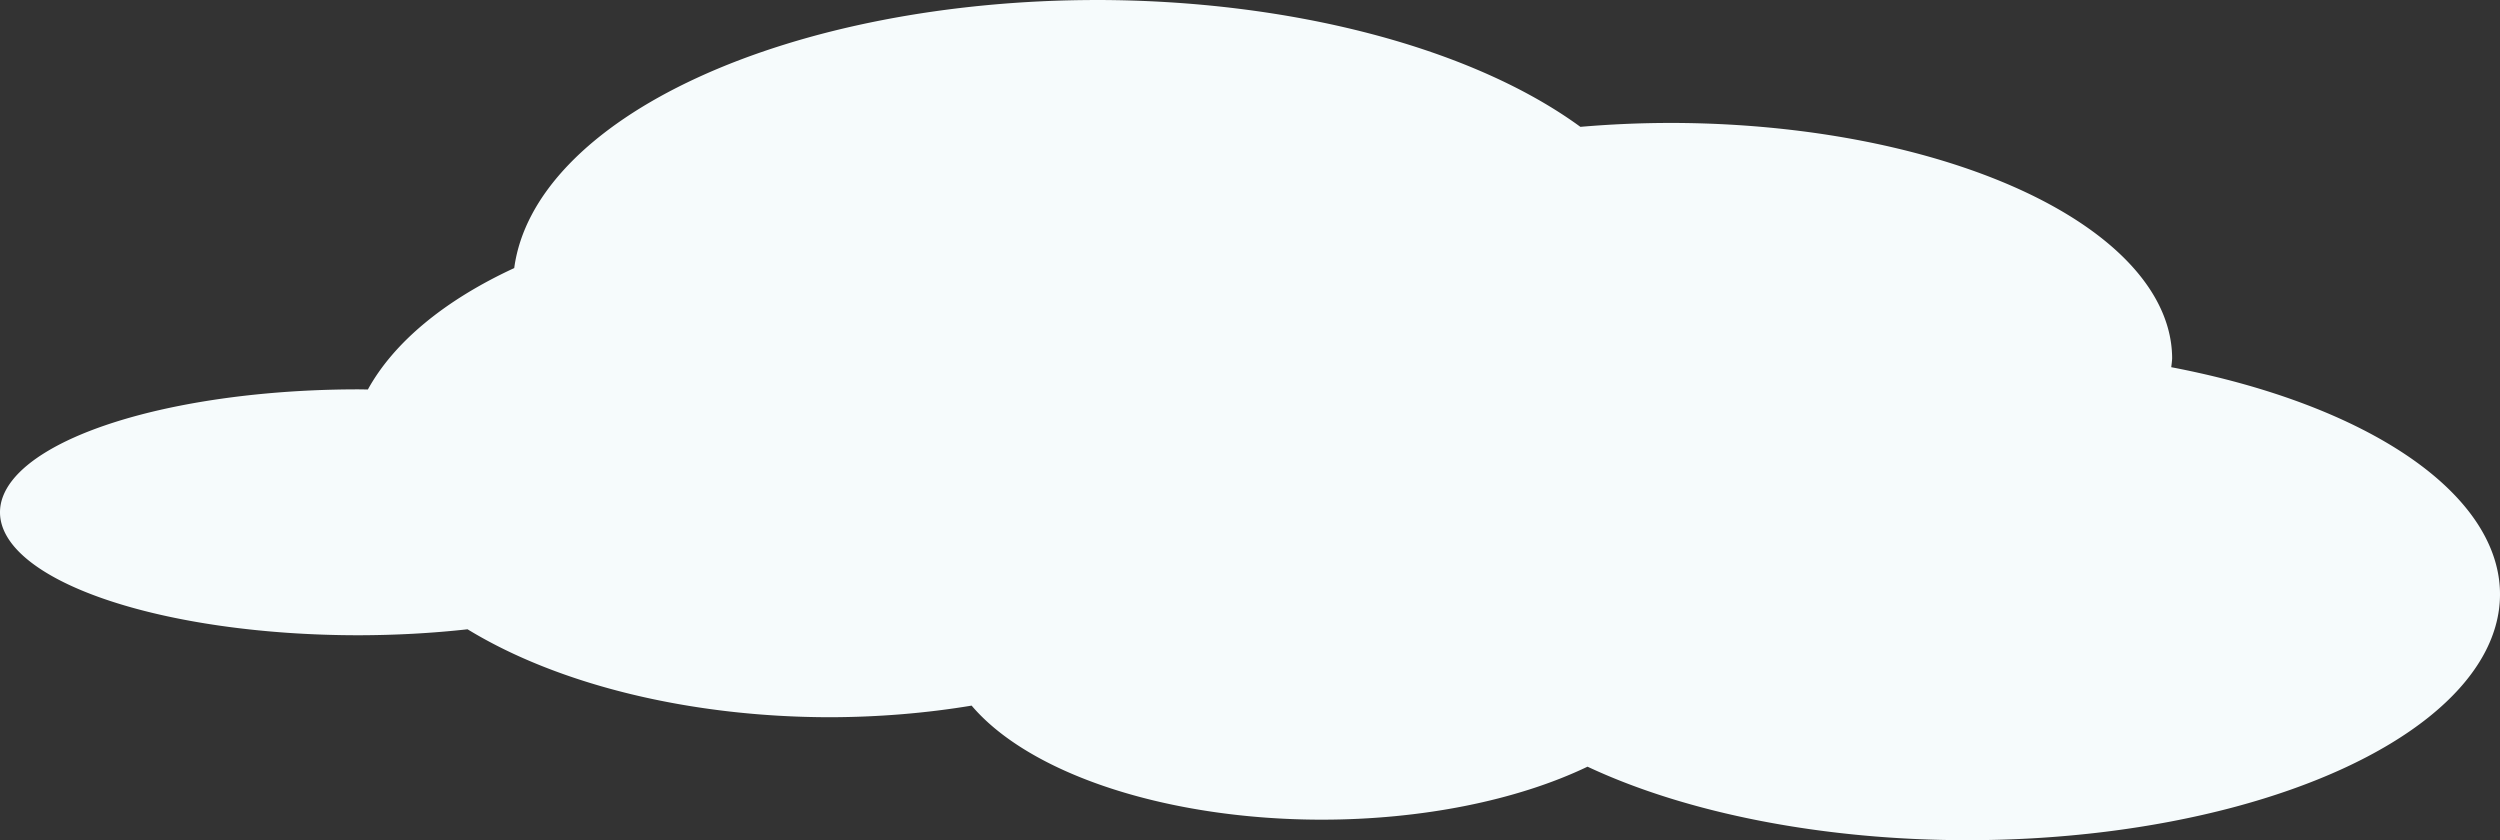 <svg xmlns:dc="http://purl.org/dc/elements/1.1/" xmlns:cc="http://creativecommons.org/ns#" xmlns:rdf="http://www.w3.org/1999/02/22-rdf-syntax-ns#" xmlns="http://www.w3.org/2000/svg" width="137.366" height="46.164" viewBox="0 0 137.366 46.164" version="1.1" id="svg1900"><rect x="0" y="0" width="137.366" height="46.164" fill="#333333" stroke="none"/><g id="layer1" transform="translate(-311.317 -568.346)"><path id="path25" d="M371.555 568.347a32.09 15.764 0 0 0-31.983 14.729 26.46 14.075 0 0 0-8.042 6.672 19.704 6.755 0 0 0-.509-.008 19.704 6.755 0 0 0-19.704 6.756 19.704 6.755 0 0 0 19.704 6.755 19.704 6.755 0 0 0 5.986-.328 26.46 14.075 0 0 0 19.91 4.832 26.46 14.075 0 0 0 7.787-.638 20.83 10.134 0 0 0 19.237 6.267 20.83 10.134 0 0 0 14.605-2.912 29.274 13.511 0 0 0 20.862 4.039 29.274 13.511 0 0 0 29.275-13.512 29.274 13.511 0 0 0-18.065-12.477 27.585 12.948 0 0 0 .05-.471 27.585 12.948 0 0 0-27.587-12.95 27.585 12.948 0 0 0-4.927.215 32.09 15.764 0 0 0-26.599-6.97z" style="color:#000;display:inline;overflow:visible;visibility:visible;fill:#f6fbfc;fill-opacity:1;fill-rule:nonzero;stroke:none;stroke-width:.5;marker:none;enable-background:accumulate"/></g></svg>